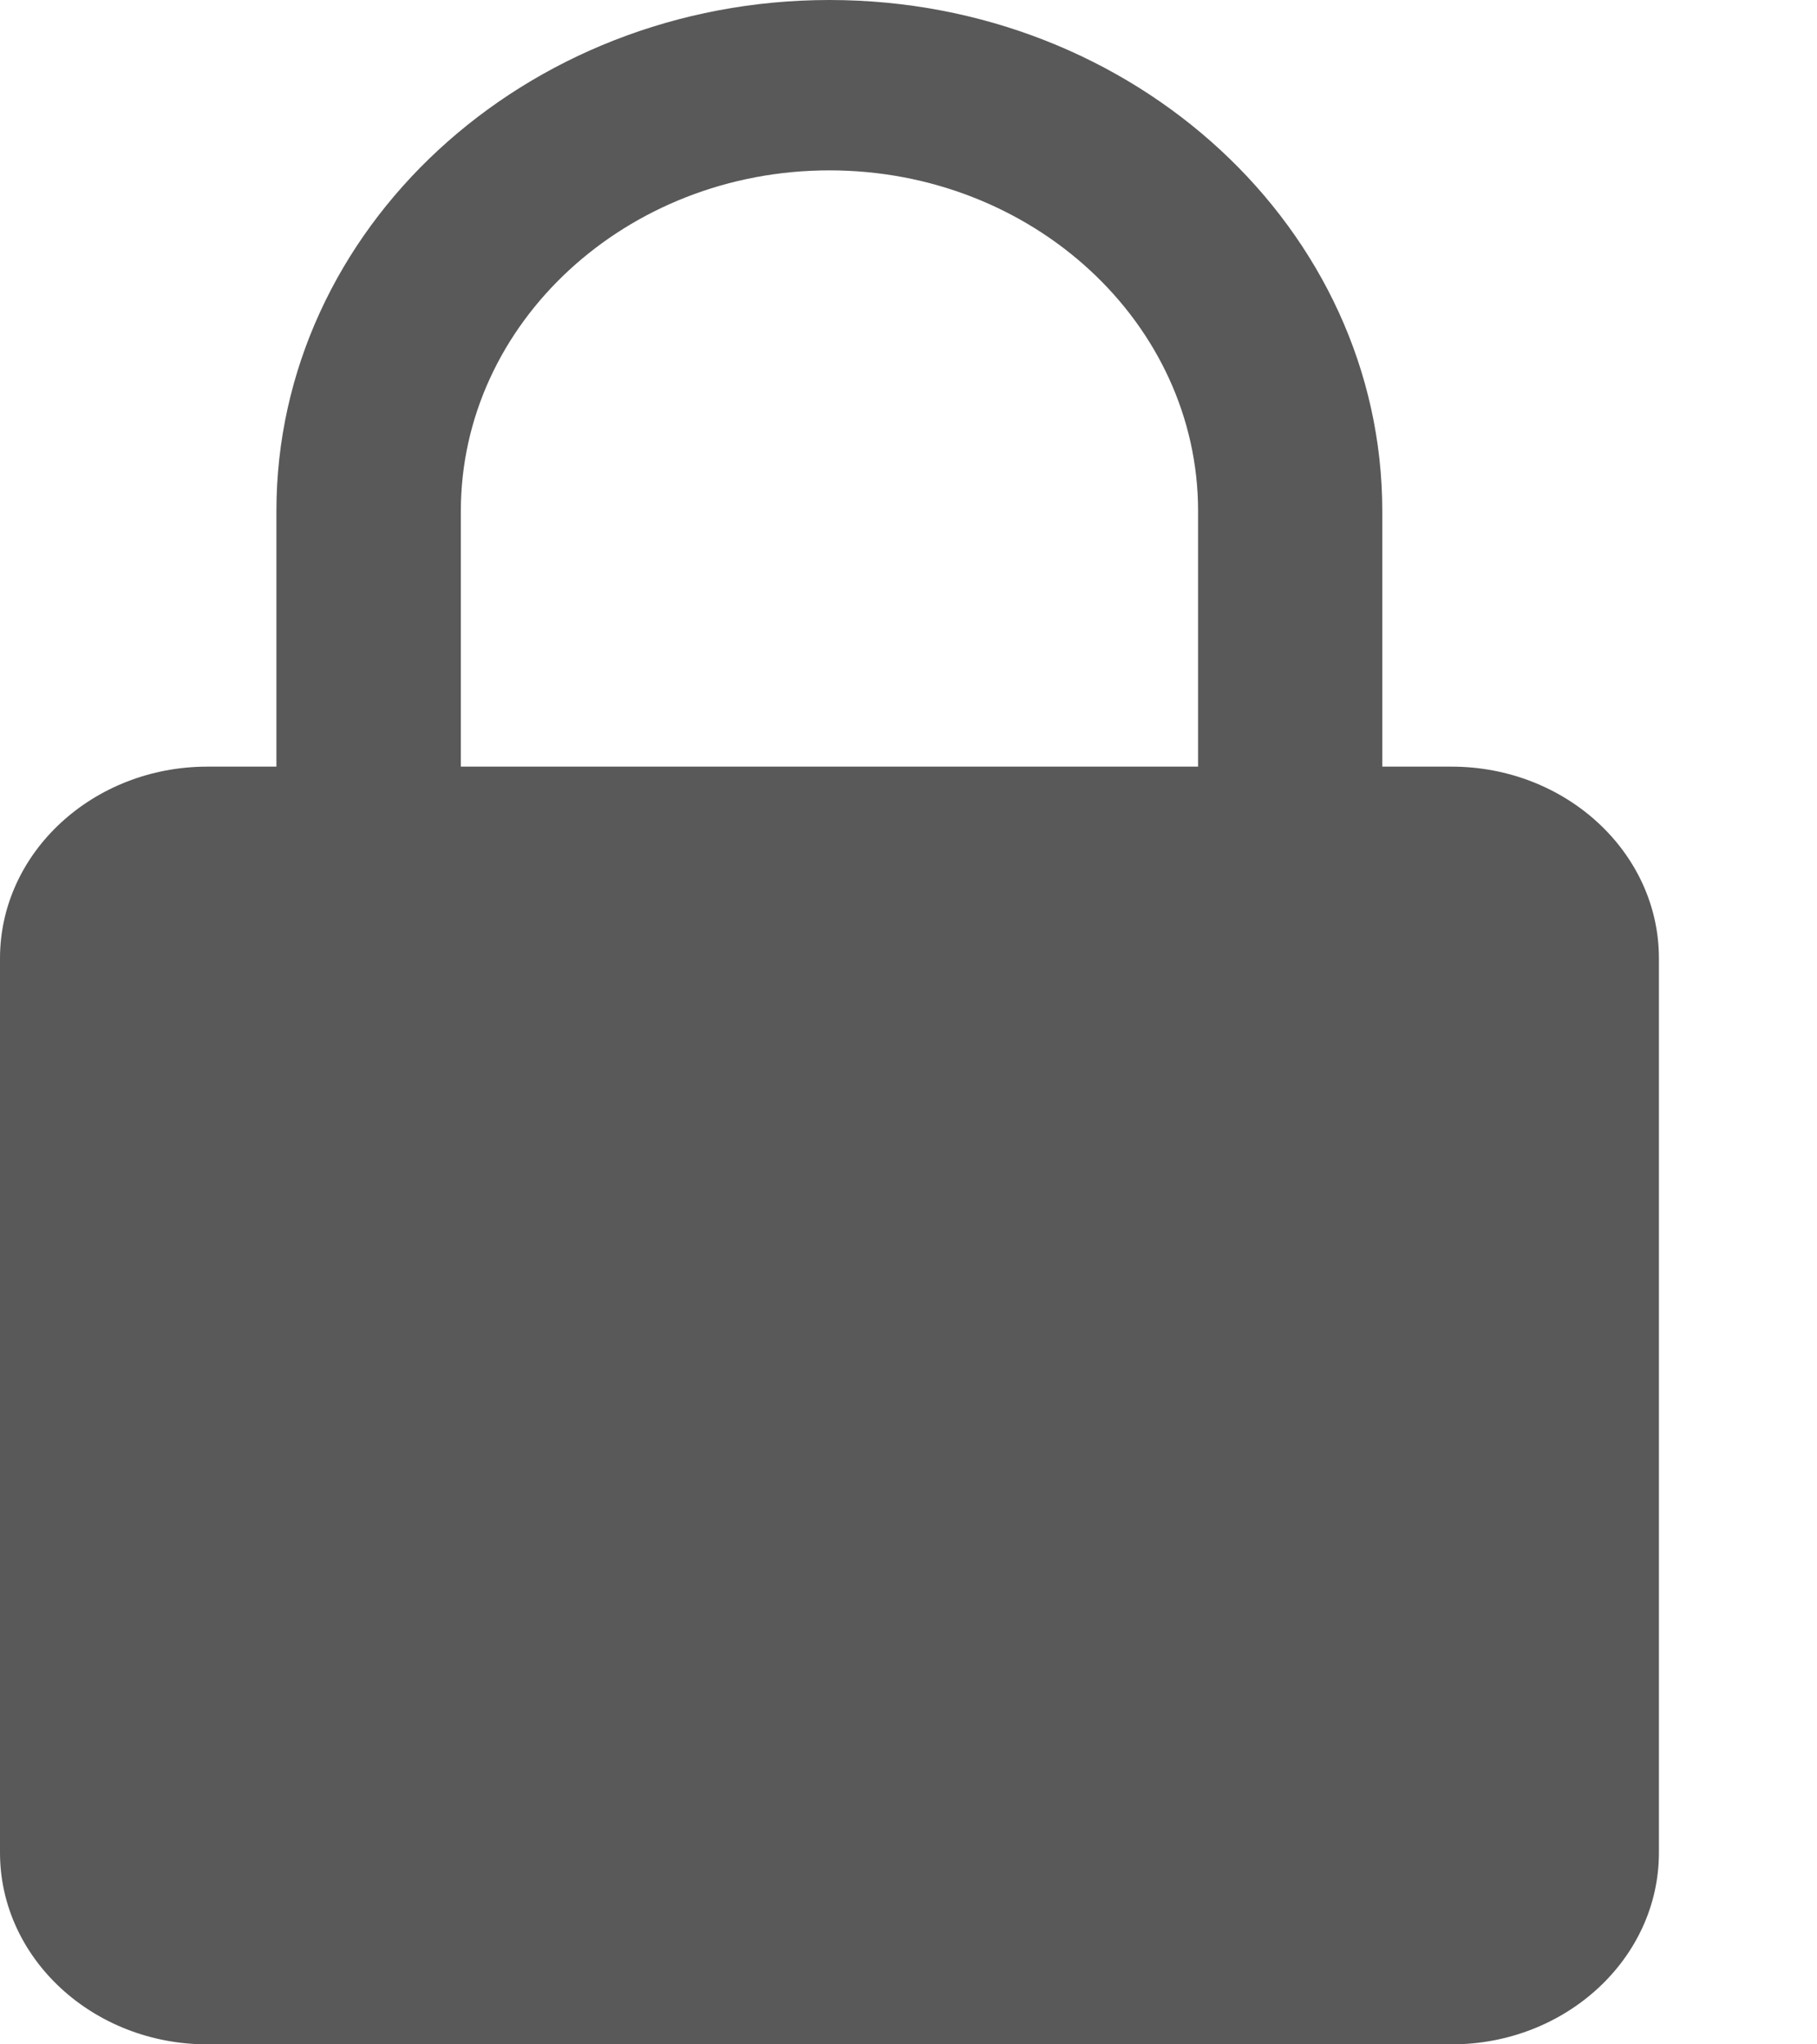 <svg width="8" height="9" viewBox="0 0 8 9" fill="none" xmlns="http://www.w3.org/2000/svg">
<path fill-rule="evenodd" clip-rule="evenodd" d="M6.391 3.375H6.086V2.25C6.086 1.009 4.995 0 3.652 0C2.309 0 1.217 1.009 1.217 2.25V3.375H0.913C0.41 3.375 0 3.753 0 4.219V8.156C0 8.622 0.41 9 0.913 9H6.391C6.894 9 7.304 8.622 7.304 8.156V4.219C7.304 3.753 6.894 3.375 6.391 3.375ZM2.029 2.25C2.029 1.423 2.757 0.75 3.652 0.75C4.547 0.75 5.275 1.423 5.275 2.25V3.375H2.029L2.029 2.25Z" fill="#595959"/>
</svg>
